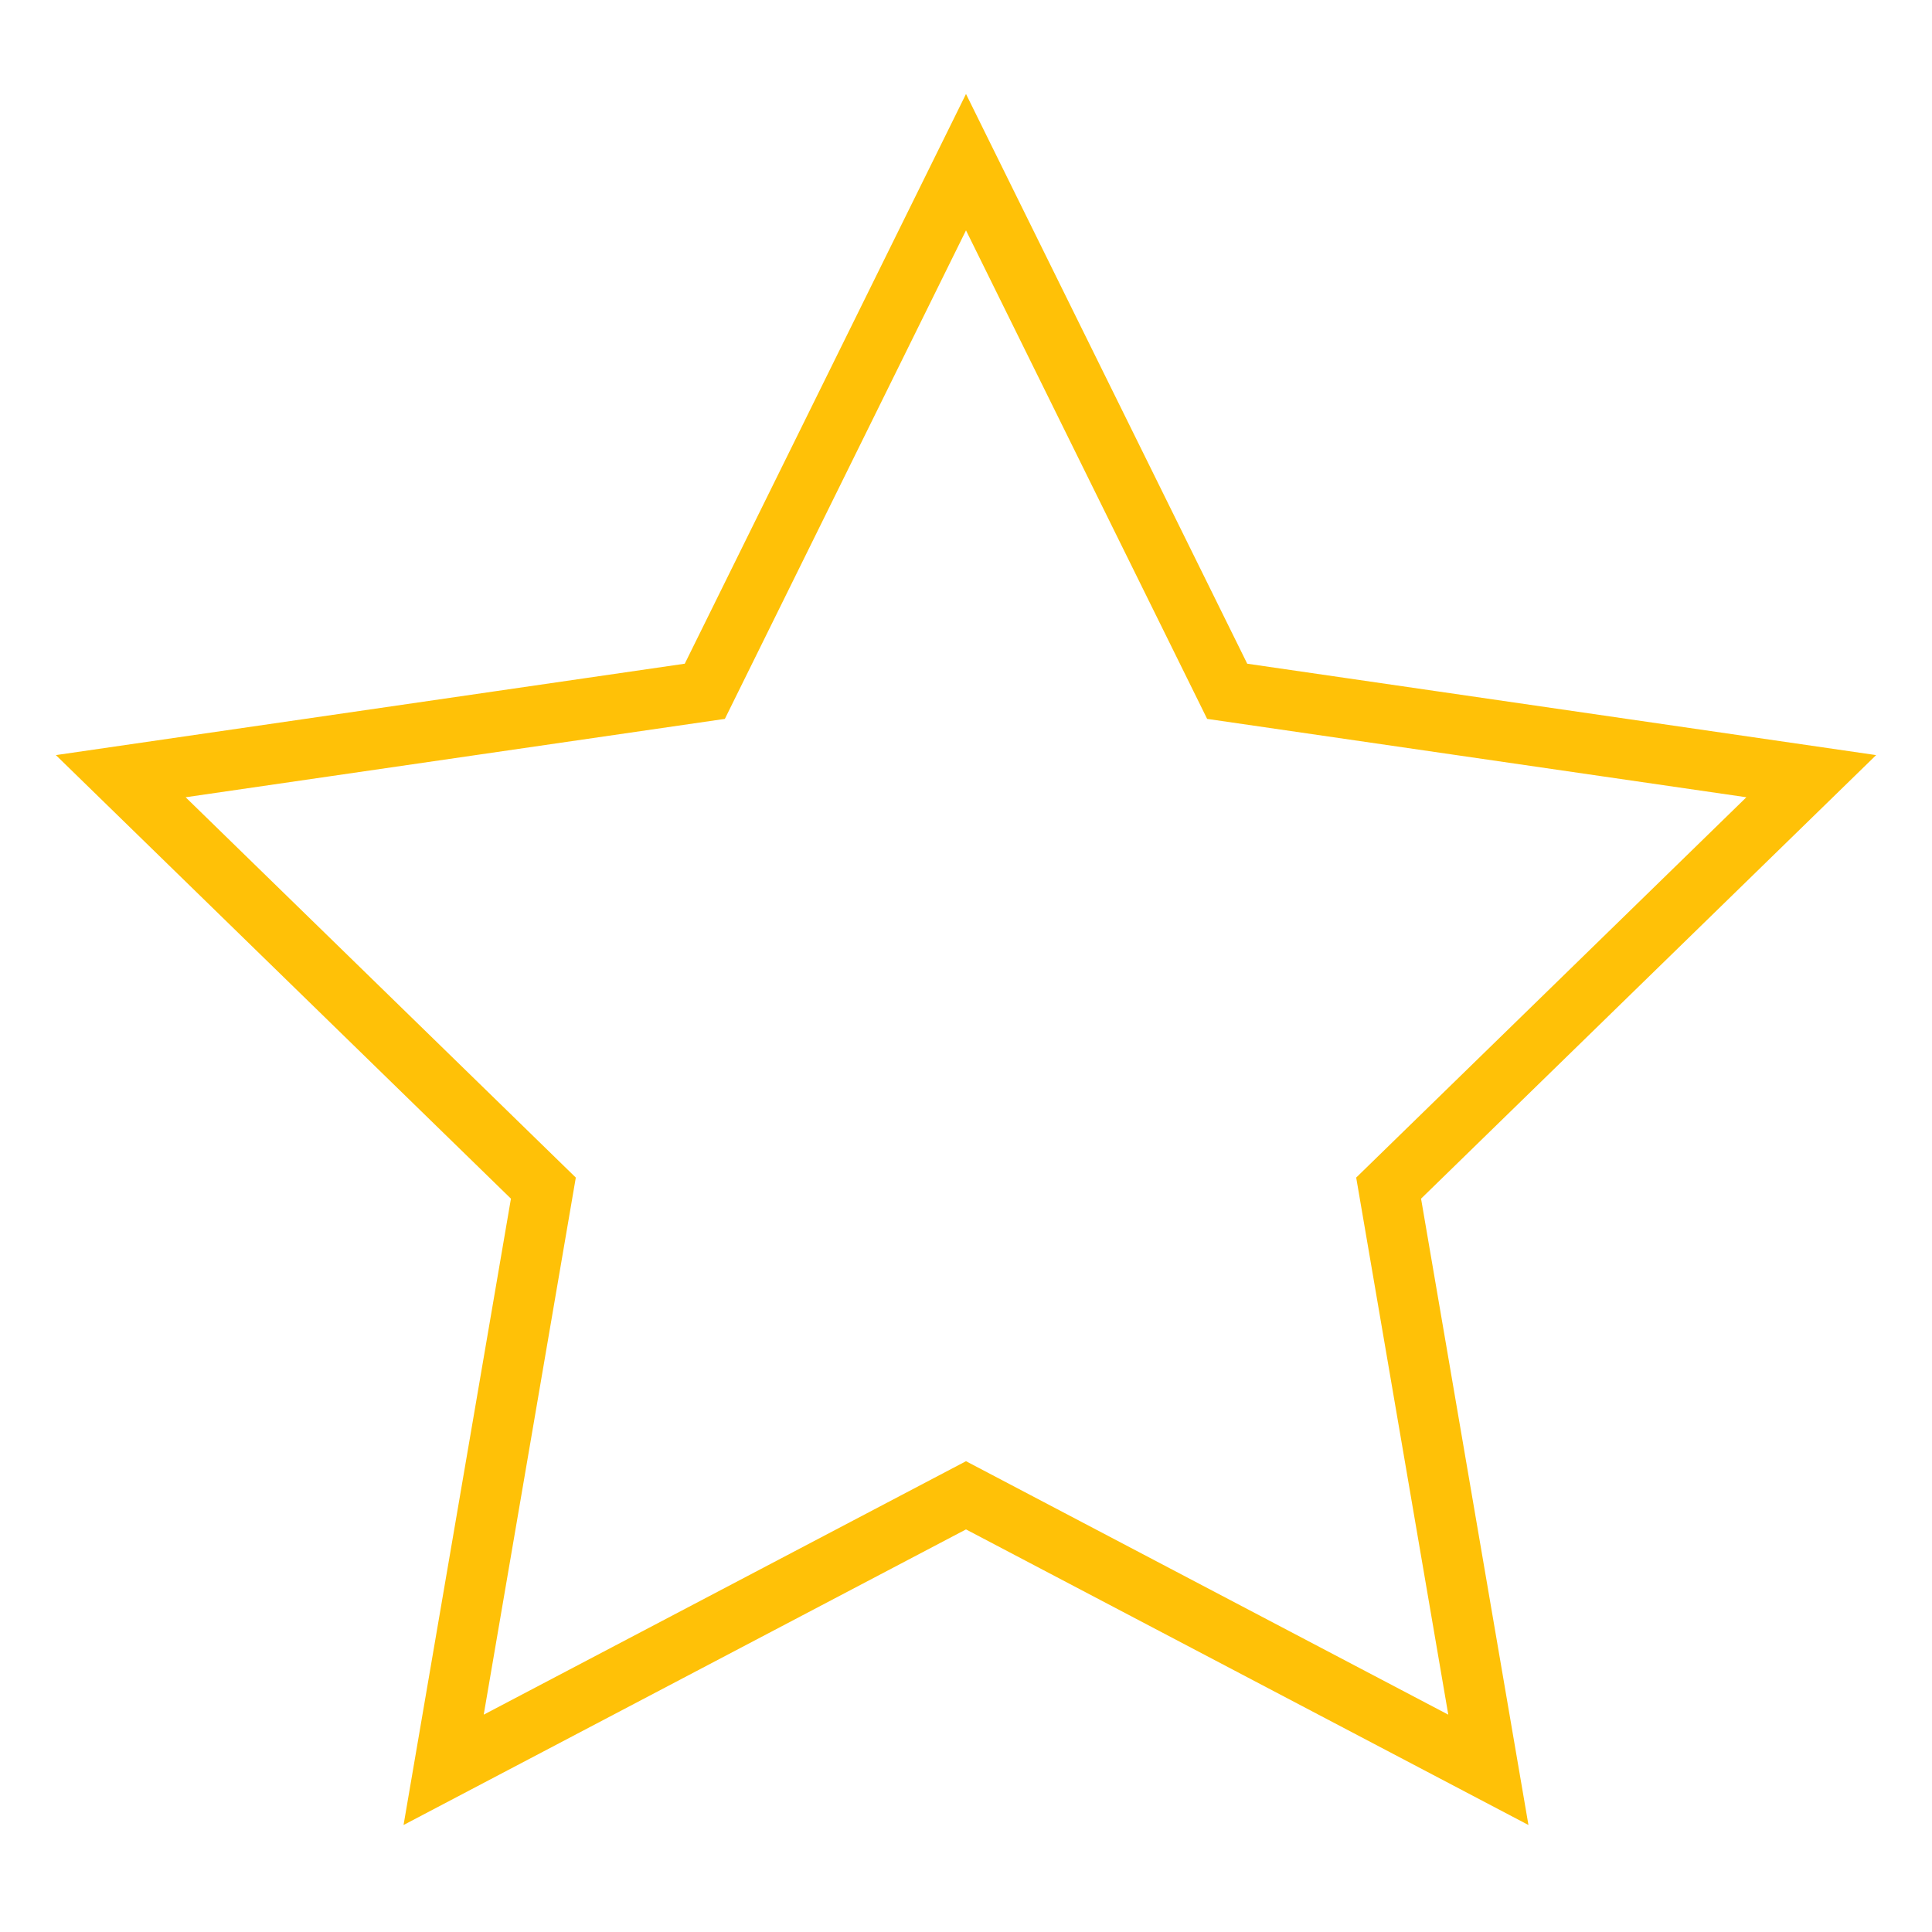 <svg aria-hidden="true" width="64" height="64" viewBox="0 0 64 64" fill="none" xmlns="http://www.w3.org/2000/svg">
<path d="M32 5.372L40.652 22.9L60 25.712L46 39.358L49.304 58.628L32 49.534L14.696 58.628L18 39.358L4 25.712L23.348 22.9L32 5.372Z" stroke="#ffc107" stroke-width="2" stroke-miterlimit="10" stroke-linecap="square"/>
</svg>
